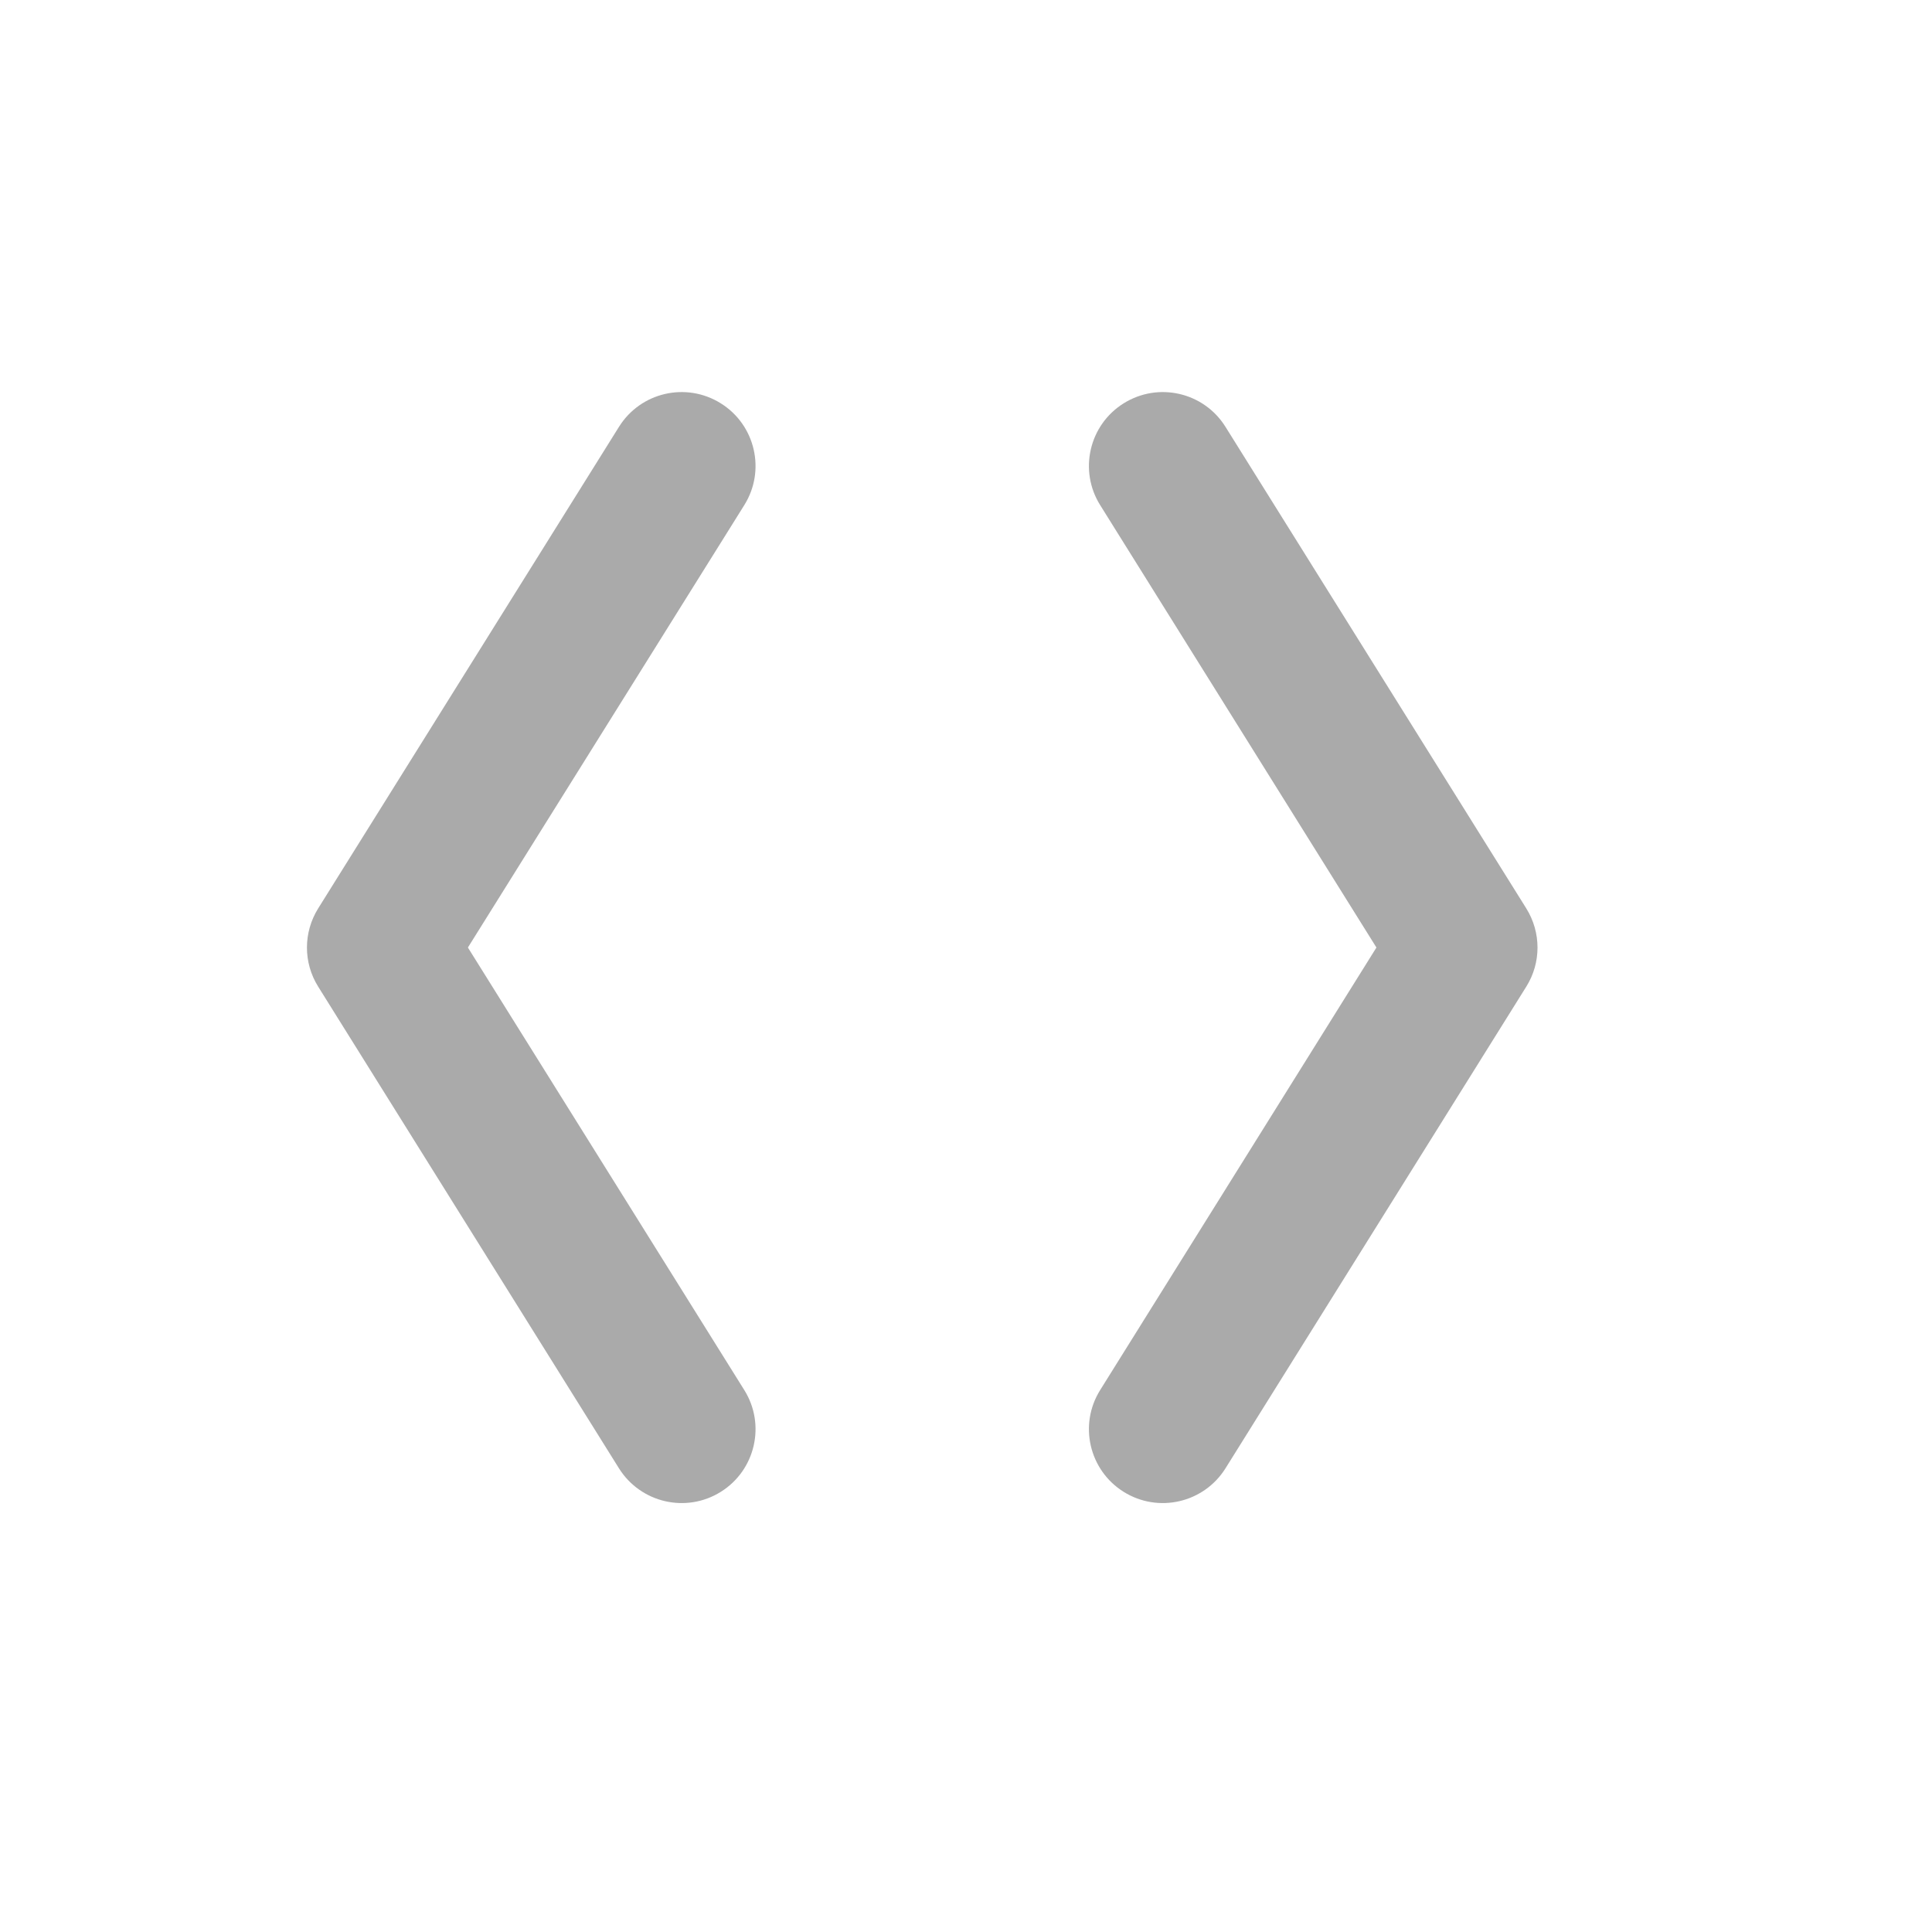 <svg width="16" height="16" viewBox="0 0 16 16" fill="none" xmlns="http://www.w3.org/2000/svg">
<path fill-rule="evenodd" clip-rule="evenodd" d="M10.149 12.16C9.97 12.446 9.593 12.534 9.306 12.355C9.019 12.176 8.932 11.798 9.111 11.512L11.399 7.847L9.111 4.183C8.932 3.897 9.019 3.519 9.306 3.34C9.593 3.161 9.97 3.248 10.149 3.535L12.64 7.523C12.764 7.722 12.764 7.973 12.64 8.171L10.149 12.16ZM5.126 3.535C5.305 3.248 5.682 3.161 5.969 3.34C6.256 3.519 6.343 3.897 6.164 4.183L3.875 7.847L6.164 11.512C6.343 11.798 6.256 12.176 5.969 12.355C5.682 12.534 5.305 12.446 5.126 12.16L2.635 8.171C2.511 7.973 2.511 7.722 2.635 7.523L5.126 3.535Z" fill="#AAAAAA"/>
</svg>
